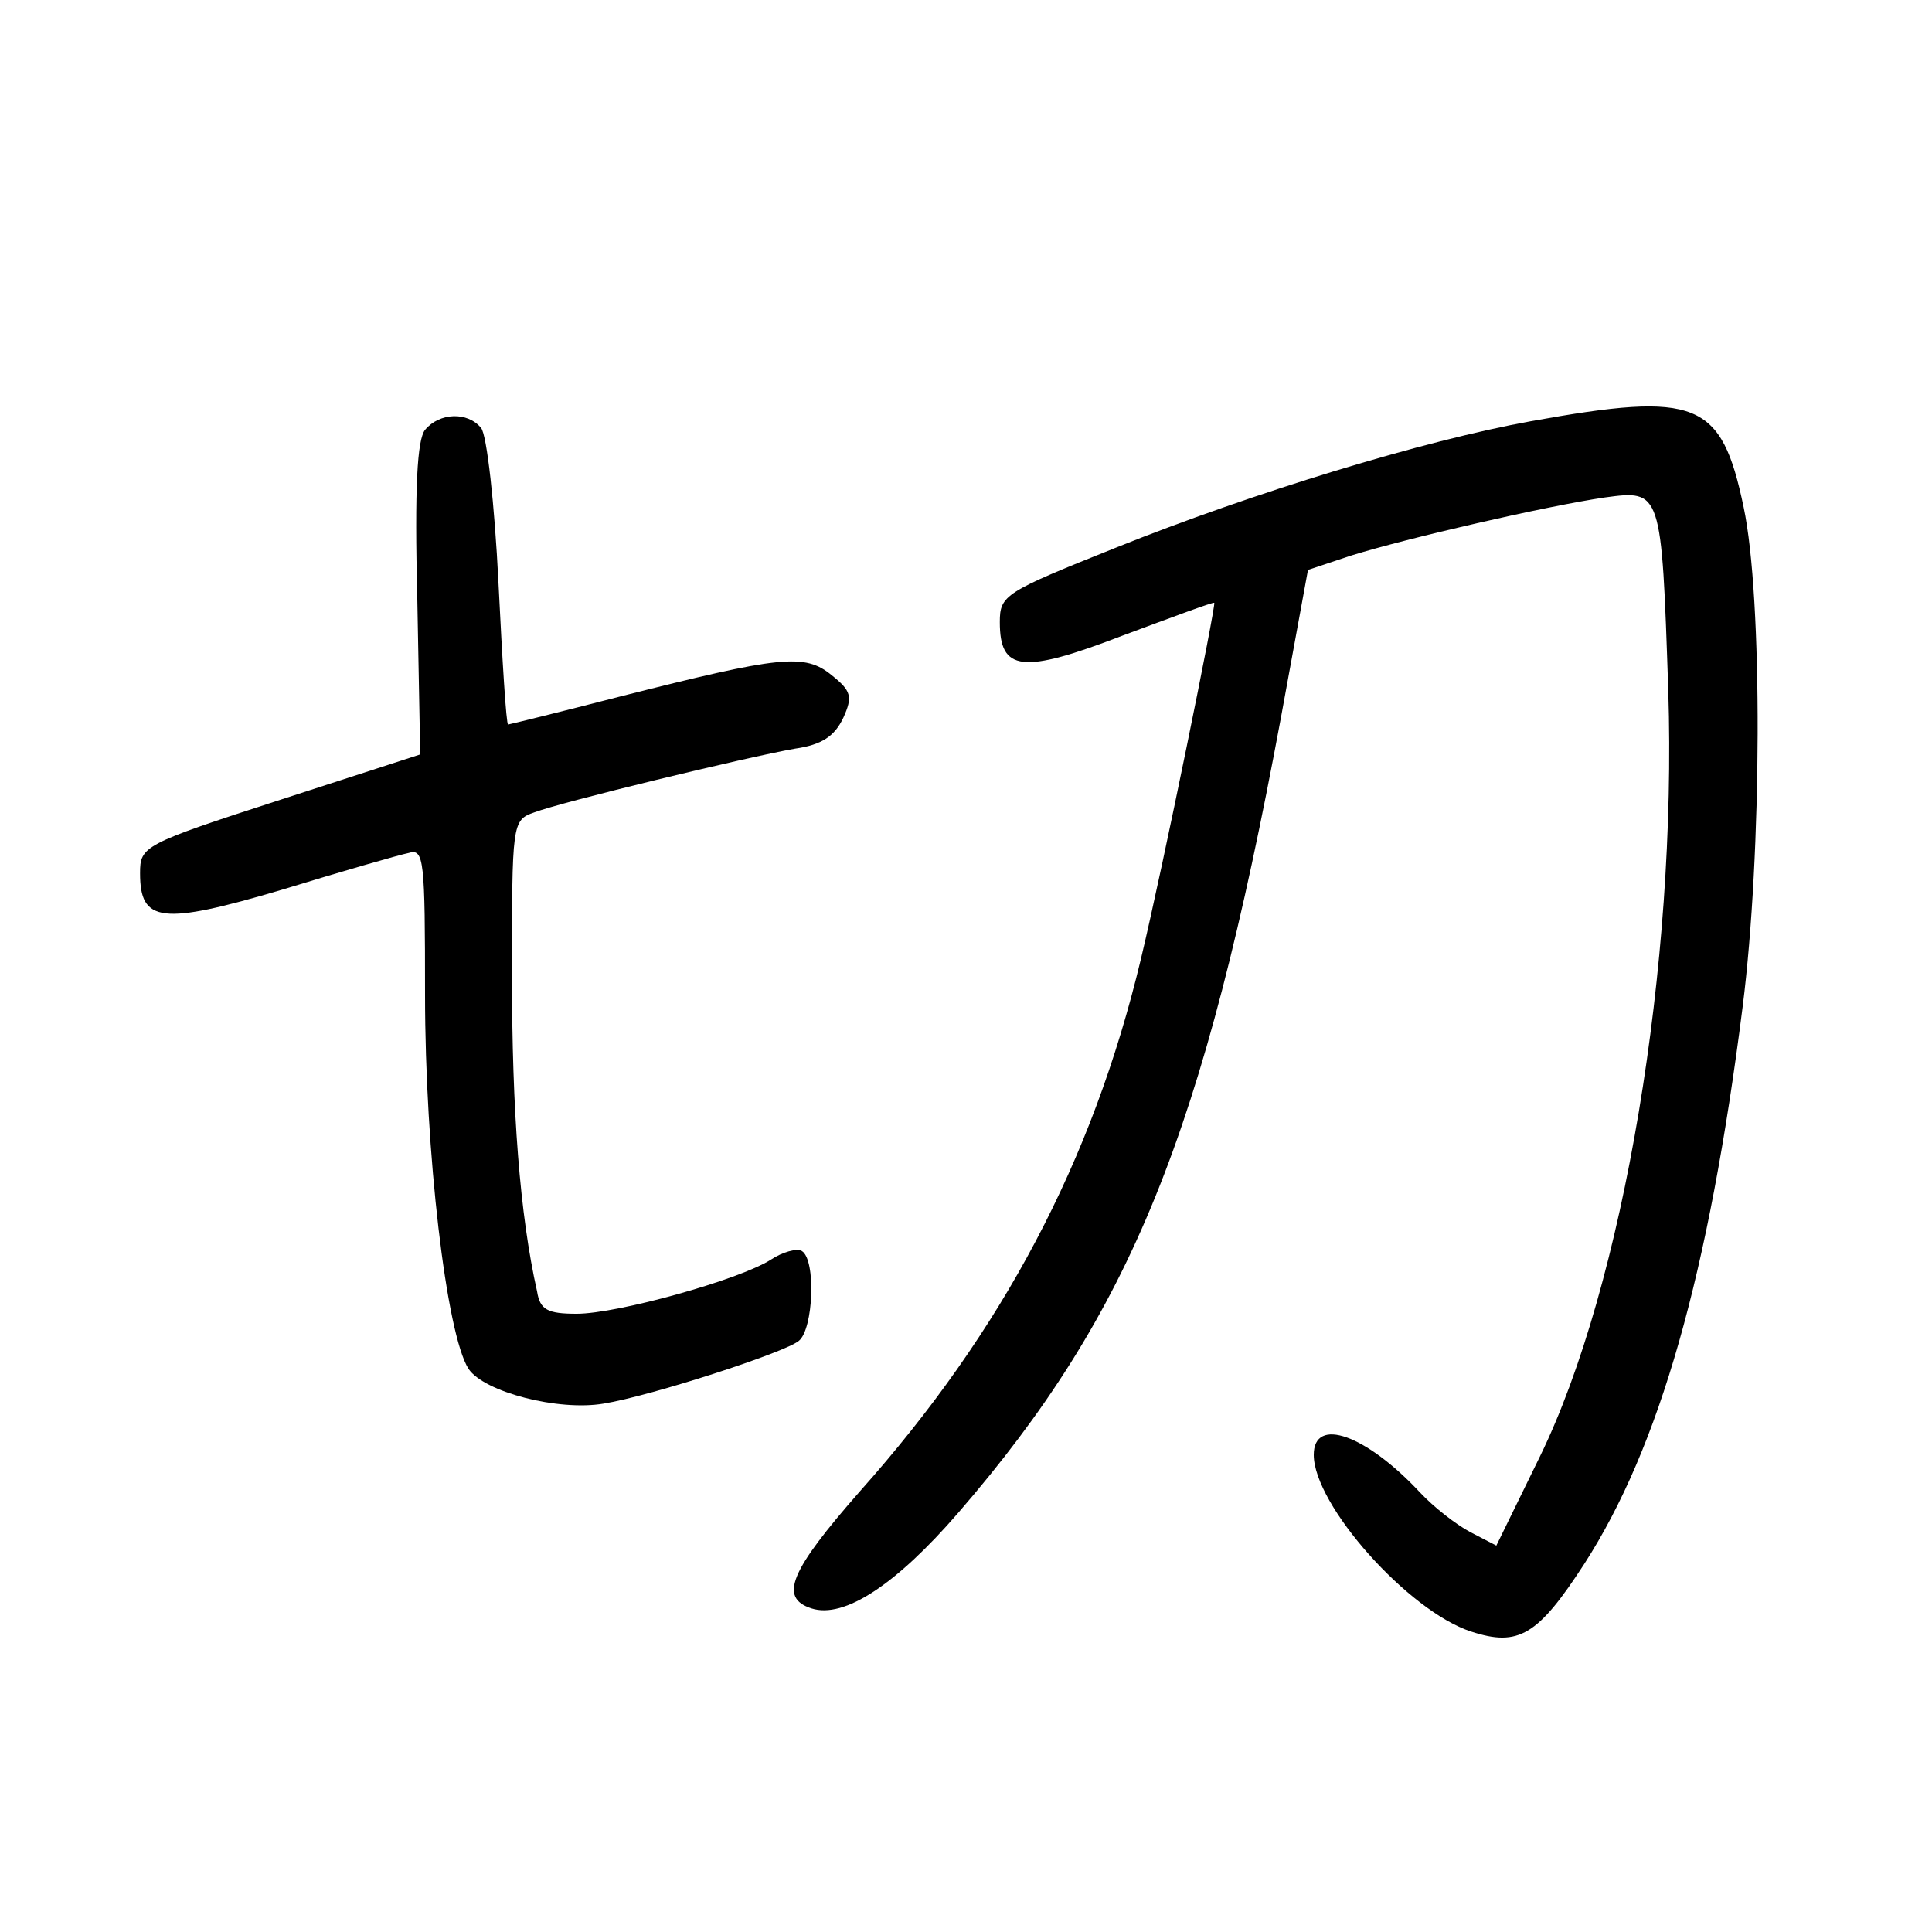<?xml version="1.0"?>
<svg xmlns="http://www.w3.org/2000/svg" height="200pt" preserveAspectRatio="xMidYMid meet" viewBox="0 0 200 200" width="200pt">
  <g transform="matrix(.1 0 0 -.1 0 200)">
    <path d="m1585 1564c-111-20-288-74-430-131-115-46-120-49-120-77 0-51 23-54 127-14 51 19 94 35 95 34 2-2-53-273-76-369-50-209-143-385-291-551-72-82-84-110-50-121s88 25 152 99c179 207 254 392 334 823l28 153 45 15c58 18 201 51 262 60 59 8 59 8 66-200 9-283-46-615-133-793l-45-92-27 14c-15 8-38 26-52 41-56 60-110 79-110 39 0-52 98-162 163-183 49-16 69-4 117 70 78 121 129 300 164 577 20 158 21 423 1 517-23 110-48 120-220 89z"/>
    <path d="m440 1555c-8-10-11-59-8-175l3-161-145-47c-142-46-145-48-145-76 0-51 22-54 147-17 62 19 121 36 131 38 16 5 17-7 17-147 0-163 22-351 45-387 16-24 93-44 140-36 49 8 188 53 202 65 15 12 18 84 3 93-5 3-20-1-32-9-33-21-159-56-201-56-30 0-38 4-41 23-18 80-26 187-26 327 0 158 0 161 23 169 29 11 219 57 270 66 28 4 41 13 50 32 10 22 8 28-12 44-28 23-53 20-219-22-62-16-115-29-116-29-2 0-6 66-10 147s-12 153-18 160c-14 17-43 16-58-2z"/>
  </g>
</svg>
